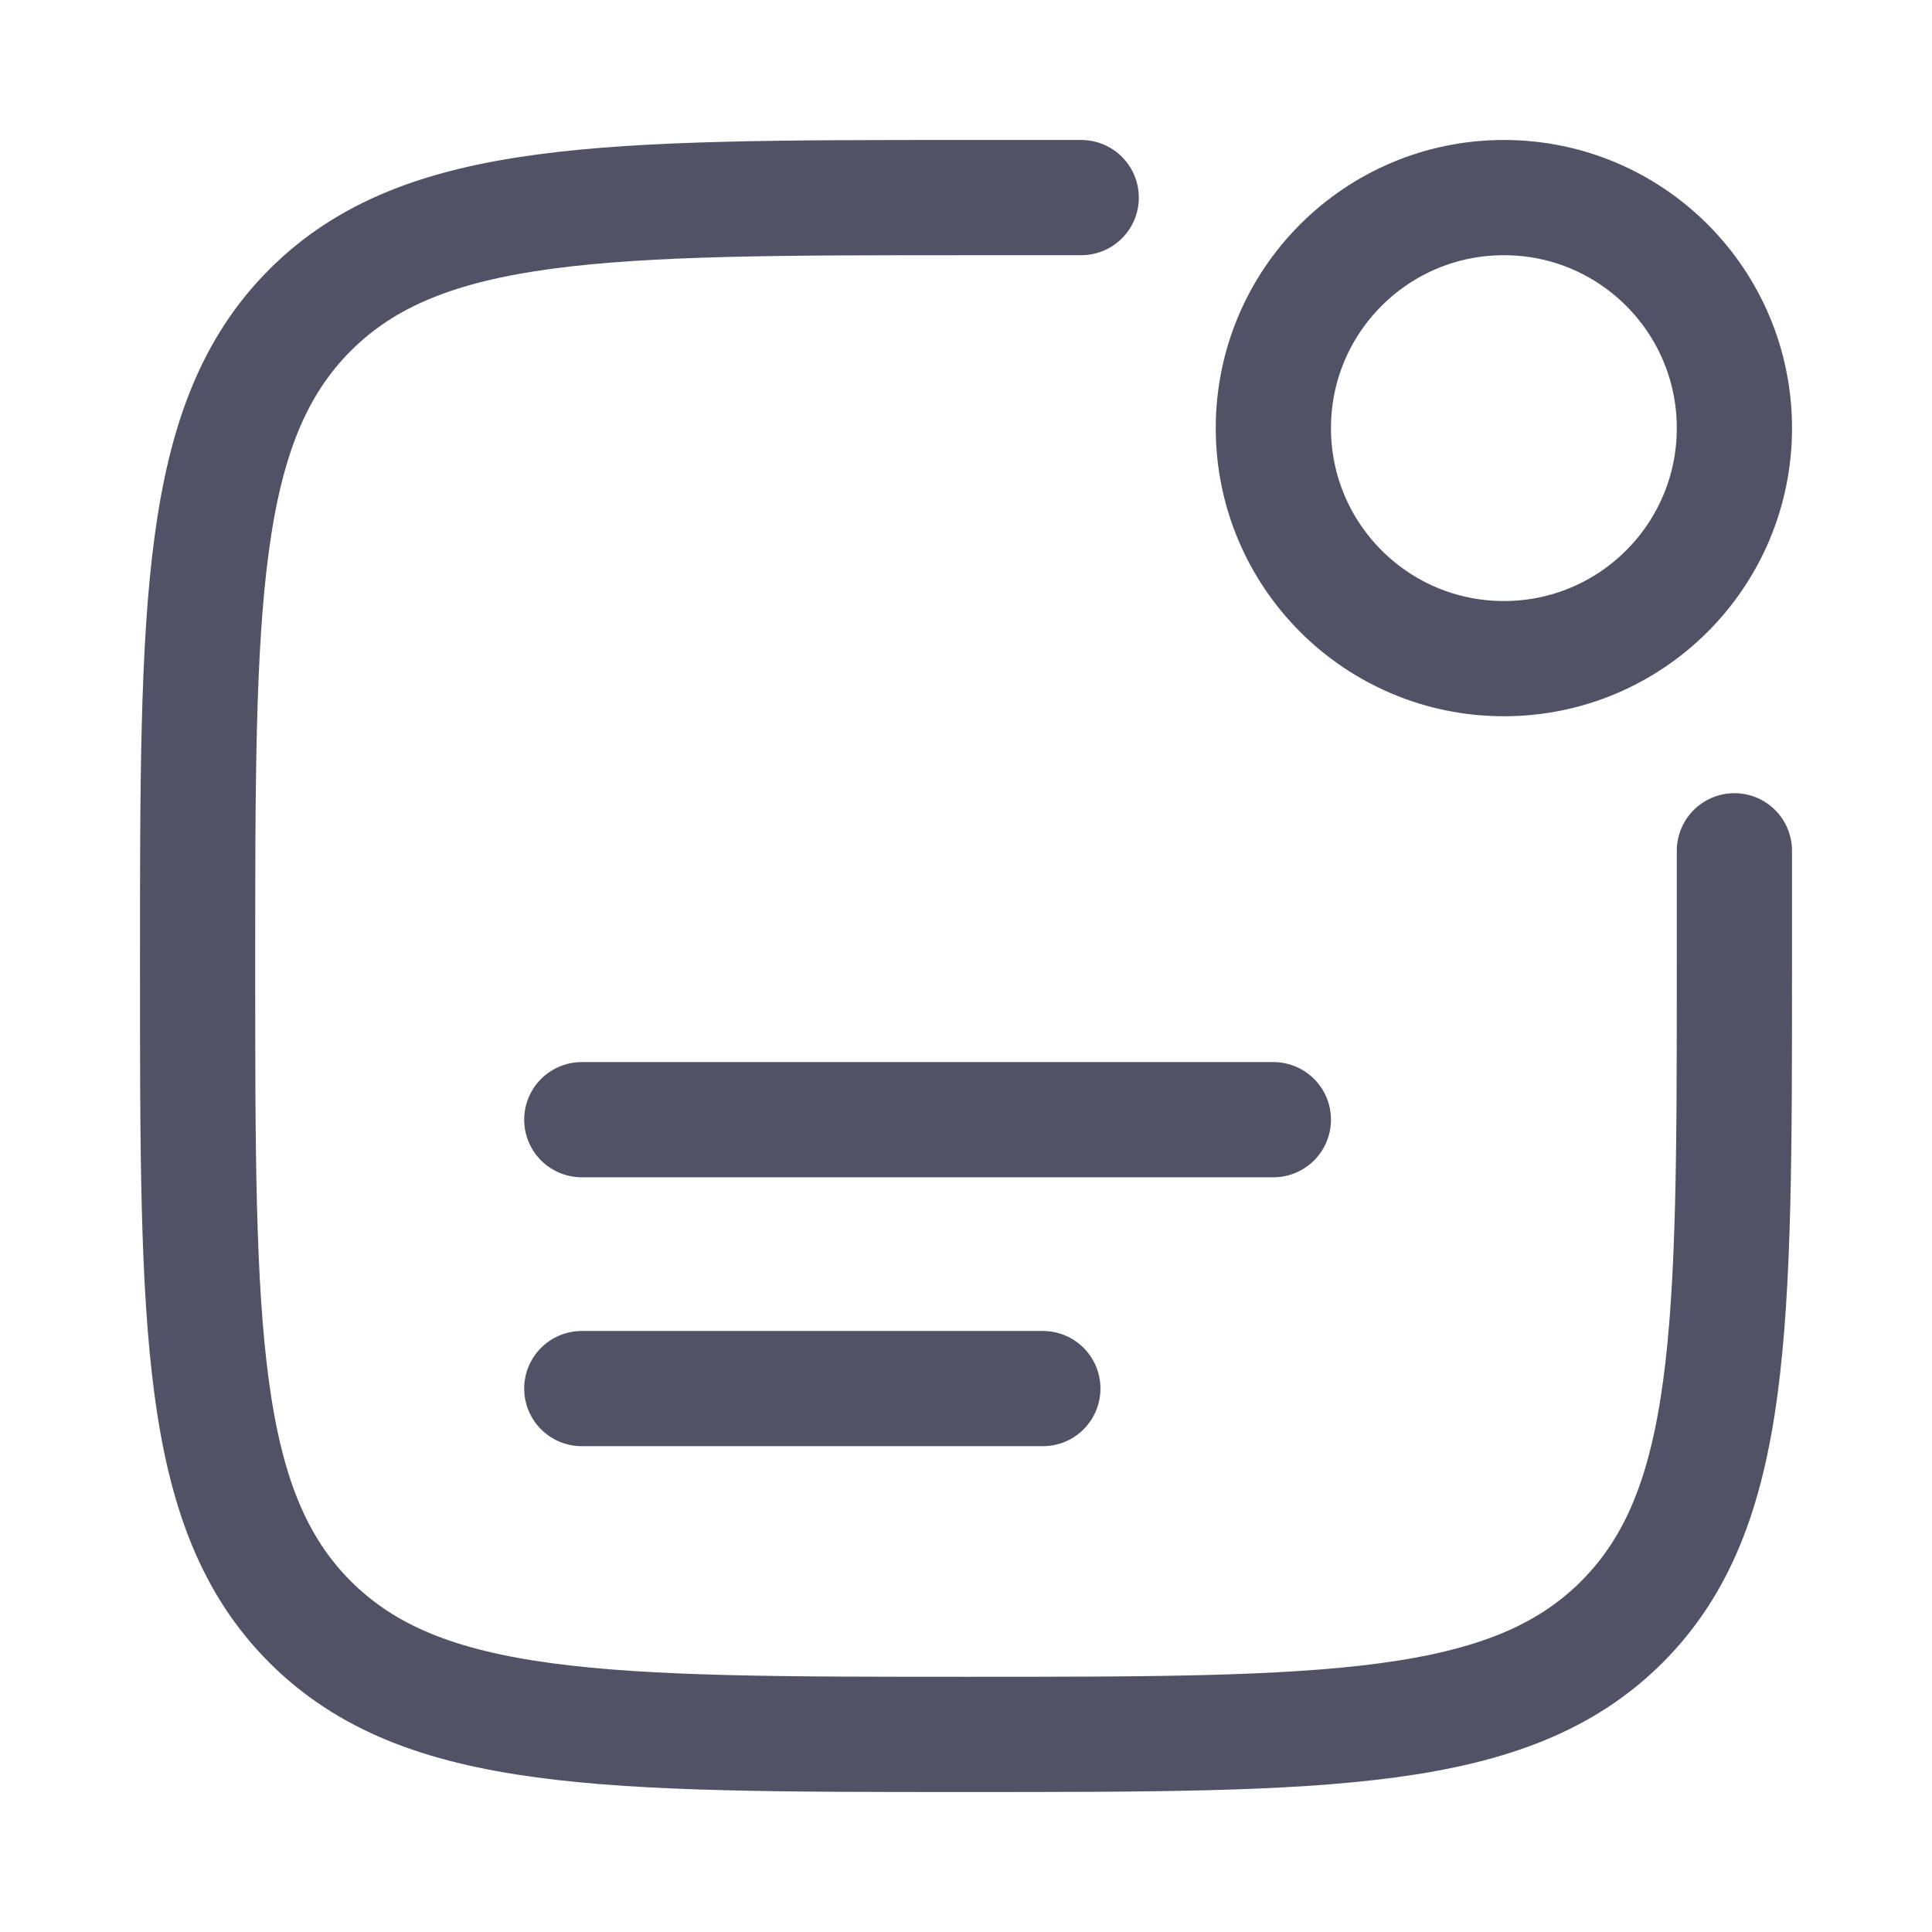 <svg width="22" height="22" viewBox="0 0 22 22" fill="none" xmlns="http://www.w3.org/2000/svg">
<path d="M19.75 9.688V11C19.75 15.125 19.75 17.187 18.469 18.469C17.187 19.75 15.125 19.75 11 19.75C6.875 19.75 4.813 19.75 3.531 18.469C2.25 17.187 2.25 15.125 2.25 11C2.25 6.875 2.25 4.813 3.531 3.531C4.813 2.25 6.875 2.25 11 2.25H12.312" stroke="#515266" stroke-width="1.312" stroke-linecap="round"/>
<path d="M17.125 7.5C18.575 7.5 19.75 6.325 19.75 4.875C19.75 3.425 18.575 2.25 17.125 2.25C15.675 2.25 14.5 3.425 14.5 4.875C14.5 6.325 15.675 7.5 17.125 7.5Z" stroke="#515266" stroke-width="1.312"/>
<path d="M6.625 12.75H14.5" stroke="#515266" stroke-width="1.312" stroke-linecap="round"/>
<path d="M6.625 15.812H11.875" stroke="#515266" stroke-width="1.312" stroke-linecap="round"/>
</svg>
